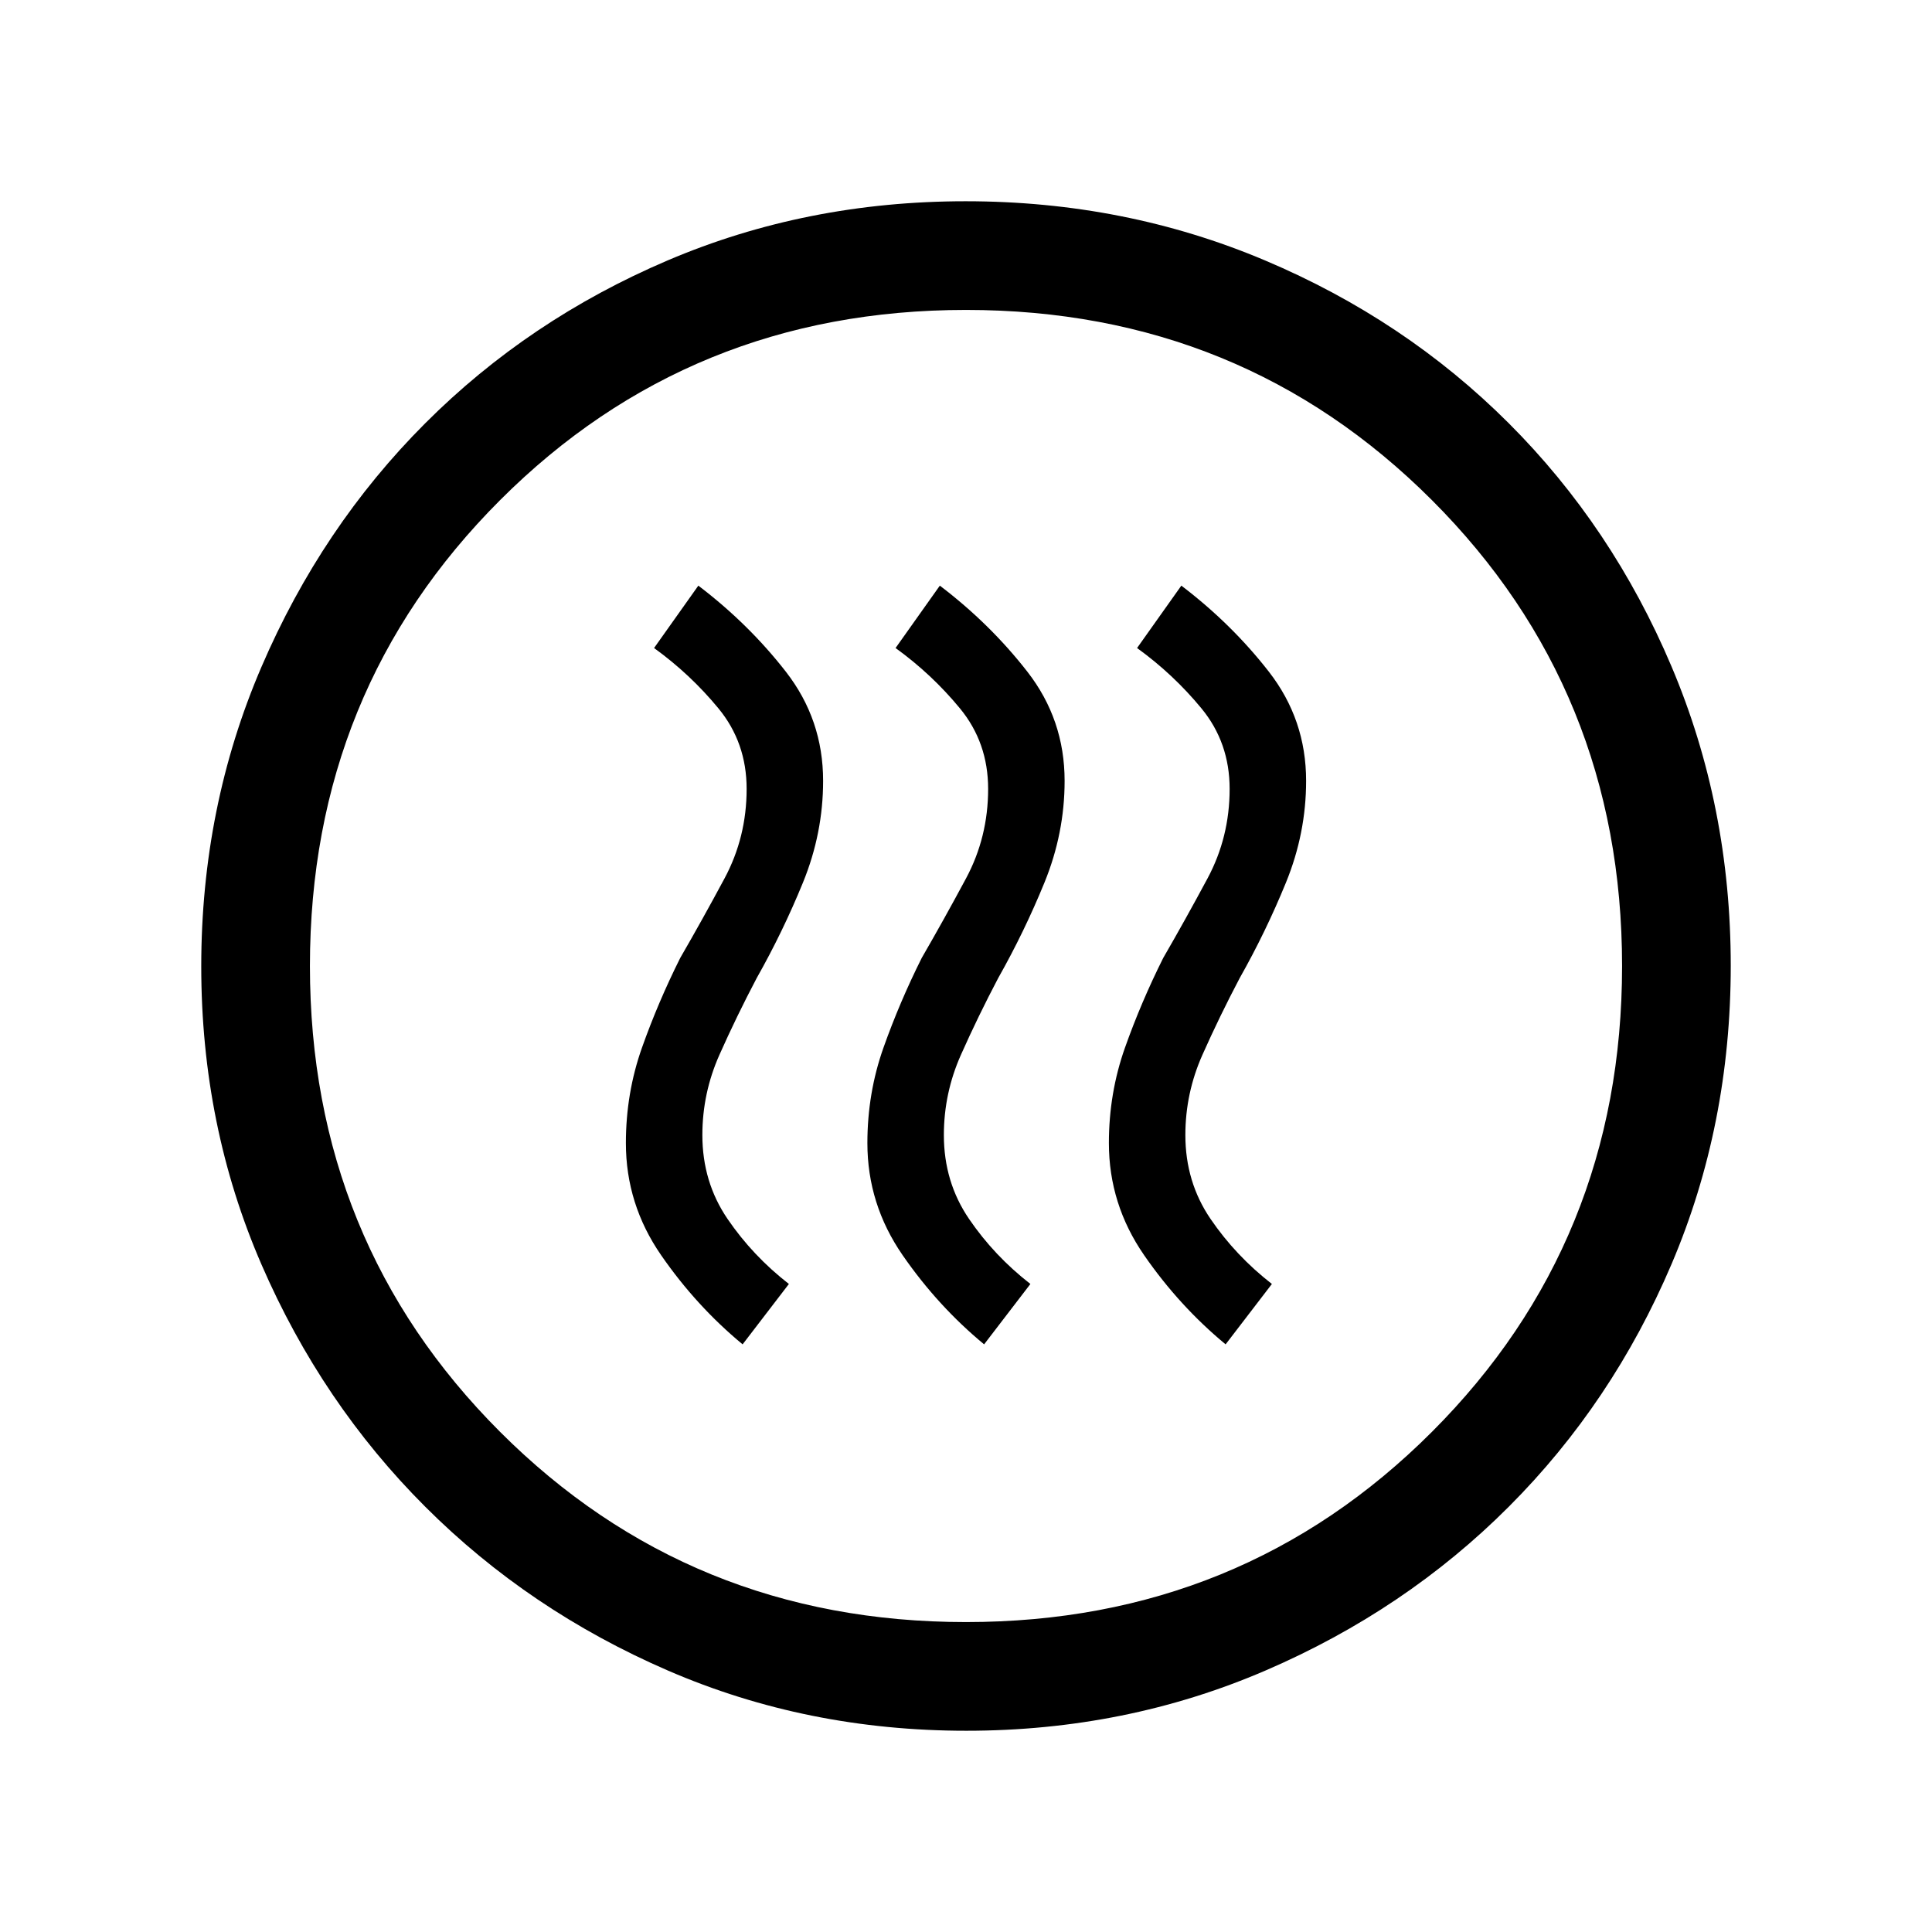 <svg xmlns="http://www.w3.org/2000/svg" height="24" viewBox="0 -960 960 960" width="24"><path d="m369-292 23-30q-18-14-30.5-32.34Q349-372.69 349-396q0-20.82 8.5-39.91Q366-455 376-474q13-23 23-47.49 10-24.5 10-50.51 0-30.44-18.5-54.22Q372-650 347-669l-22 31q18 13 32 30t14 40q0 24-11 44.5T338-484q-11 22-19 44.57T311-392q0 30.35 17.5 55.68Q346-311 369-292Zm120 0 23-30q-18-14-30.5-32.34Q469-372.69 469-396q0-20.82 8.5-39.91Q486-455 496-474q13-23 23-47.49 10-24.5 10-50.51 0-30.44-18.5-54.22Q492-650 467-669l-22 31q18 13 32 30t14 40q0 24-11 44.5T458-484q-11 22-19 44.57T431-392q0 30.35 17.5 55.68Q466-311 489-292Zm120 0 23-30q-18-14-30.5-32.34Q589-372.69 589-396q0-20.82 8.5-39.91Q606-455 616-474q13-23 23-47.49 10-24.5 10-50.51 0-30.44-18.5-54.22Q612-650 587-669l-22 31q18 13 32 30t14 40q0 24-11 44.5T578-484q-11 22-19 44.57T551-392q0 30.35 17.5 55.68Q586-311 609-292ZM480.17-100q-79.17 0-148.23-29.89-69.06-29.89-120.57-81.35-51.52-51.46-81.44-120.43Q100-400.65 100-479.83q0-79.17 29.89-148.73 29.89-69.56 81.35-121.07 51.46-51.52 120.43-80.94Q400.65-860 479.83-860q79.17 0 148.73 29.39 69.56 29.39 121.07 80.85 51.52 51.46 80.94 120.93Q860-559.35 860-480.17q0 79.17-29.39 148.23-29.39 69.06-80.85 120.57-51.46 51.52-120.93 81.44Q559.35-100 480.17-100Zm-.17-54q137 0 231.5-94.5T806-480q0-137-94.5-231.5T480-806q-137 0-231.5 94.5T154-480q0 137 94.5 231.5T480-154Zm0-326Z"/></svg>